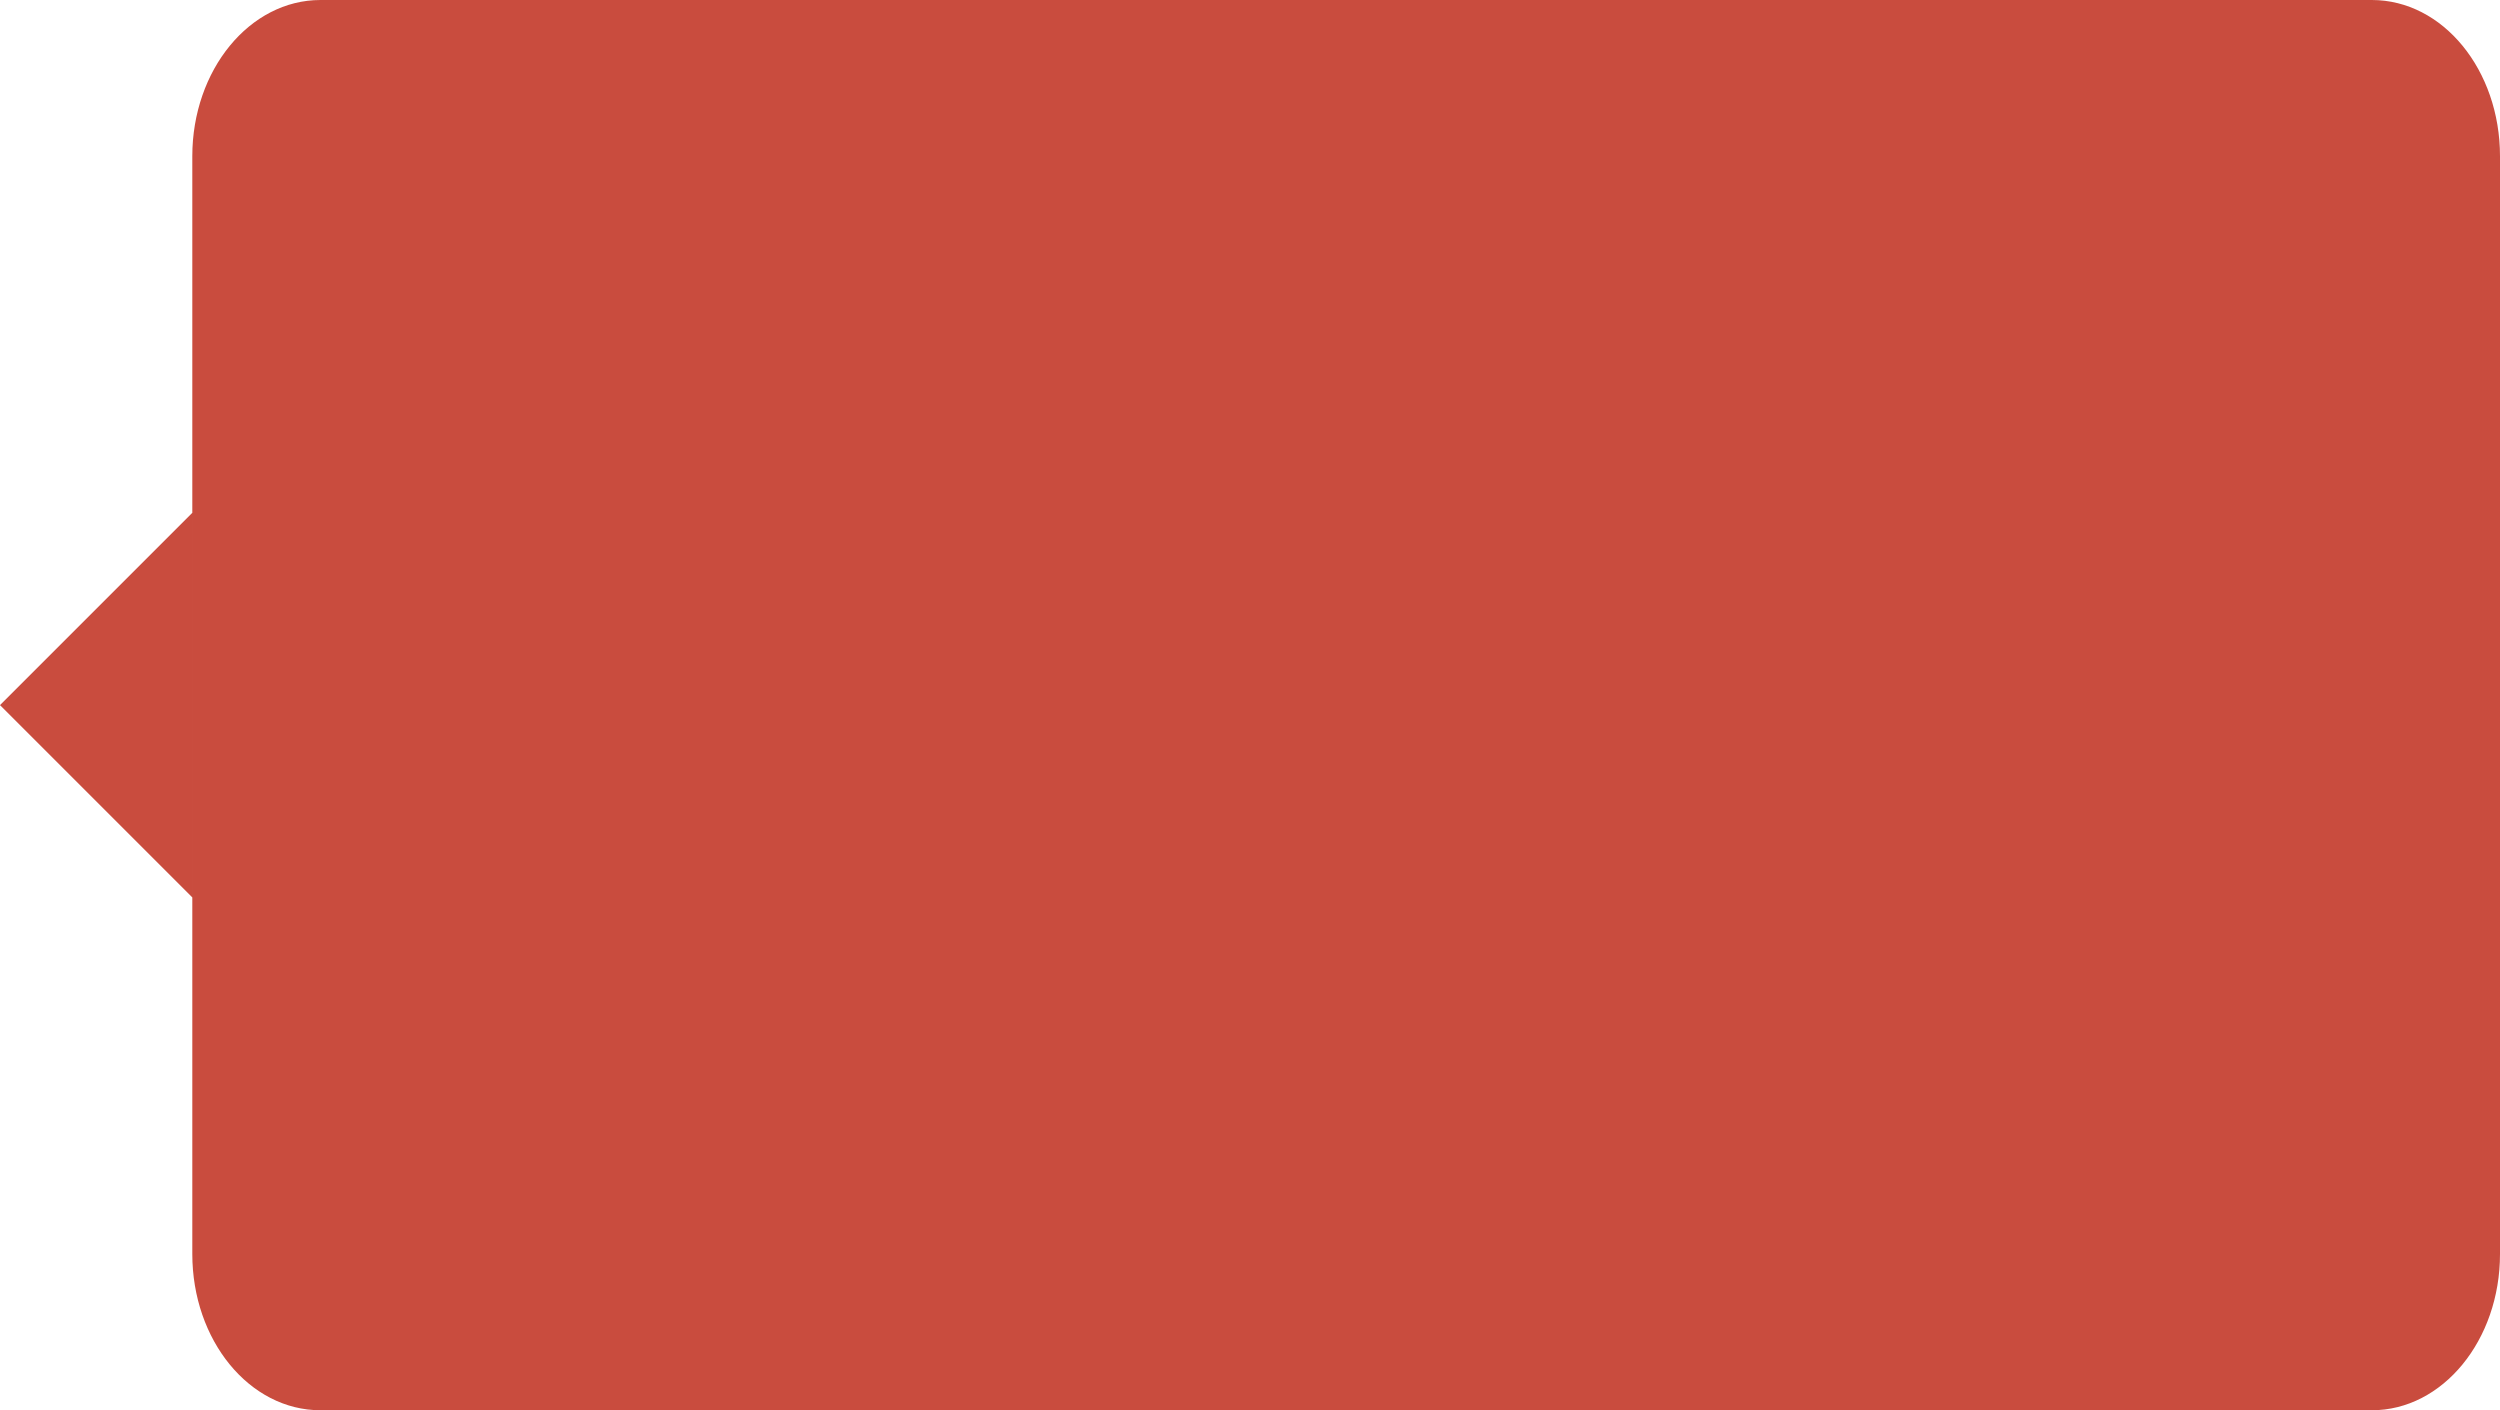 <?xml version="1.0" encoding="UTF-8" standalone="no"?><!DOCTYPE svg PUBLIC "-//W3C//DTD SVG 1.1//EN" "http://www.w3.org/Graphics/SVG/1.1/DTD/svg11.dtd"><svg width="100%" height="100%" viewBox="0 0 39 22" version="1.1" xmlns="http://www.w3.org/2000/svg" xmlns:xlink="http://www.w3.org/1999/xlink" xml:space="preserve" style="fill-rule:evenodd;clip-rule:evenodd;stroke-linejoin:round;stroke-miterlimit:1.414;"><path d="M39,2.438l0,17.124c0,1.347 -0.895,2.438 -2,2.438l-32,0c-1.11,0 -2,-1.092 -2,-2.438l0,-17.124c0,-1.347 0.895,-2.438 2,-2.438l32,0c1.11,0 2,1.092 2,2.438Zm-36,5.562l0,6l-3,-3l3,-3Z" style="fill:#c94c3e;"/></svg>
